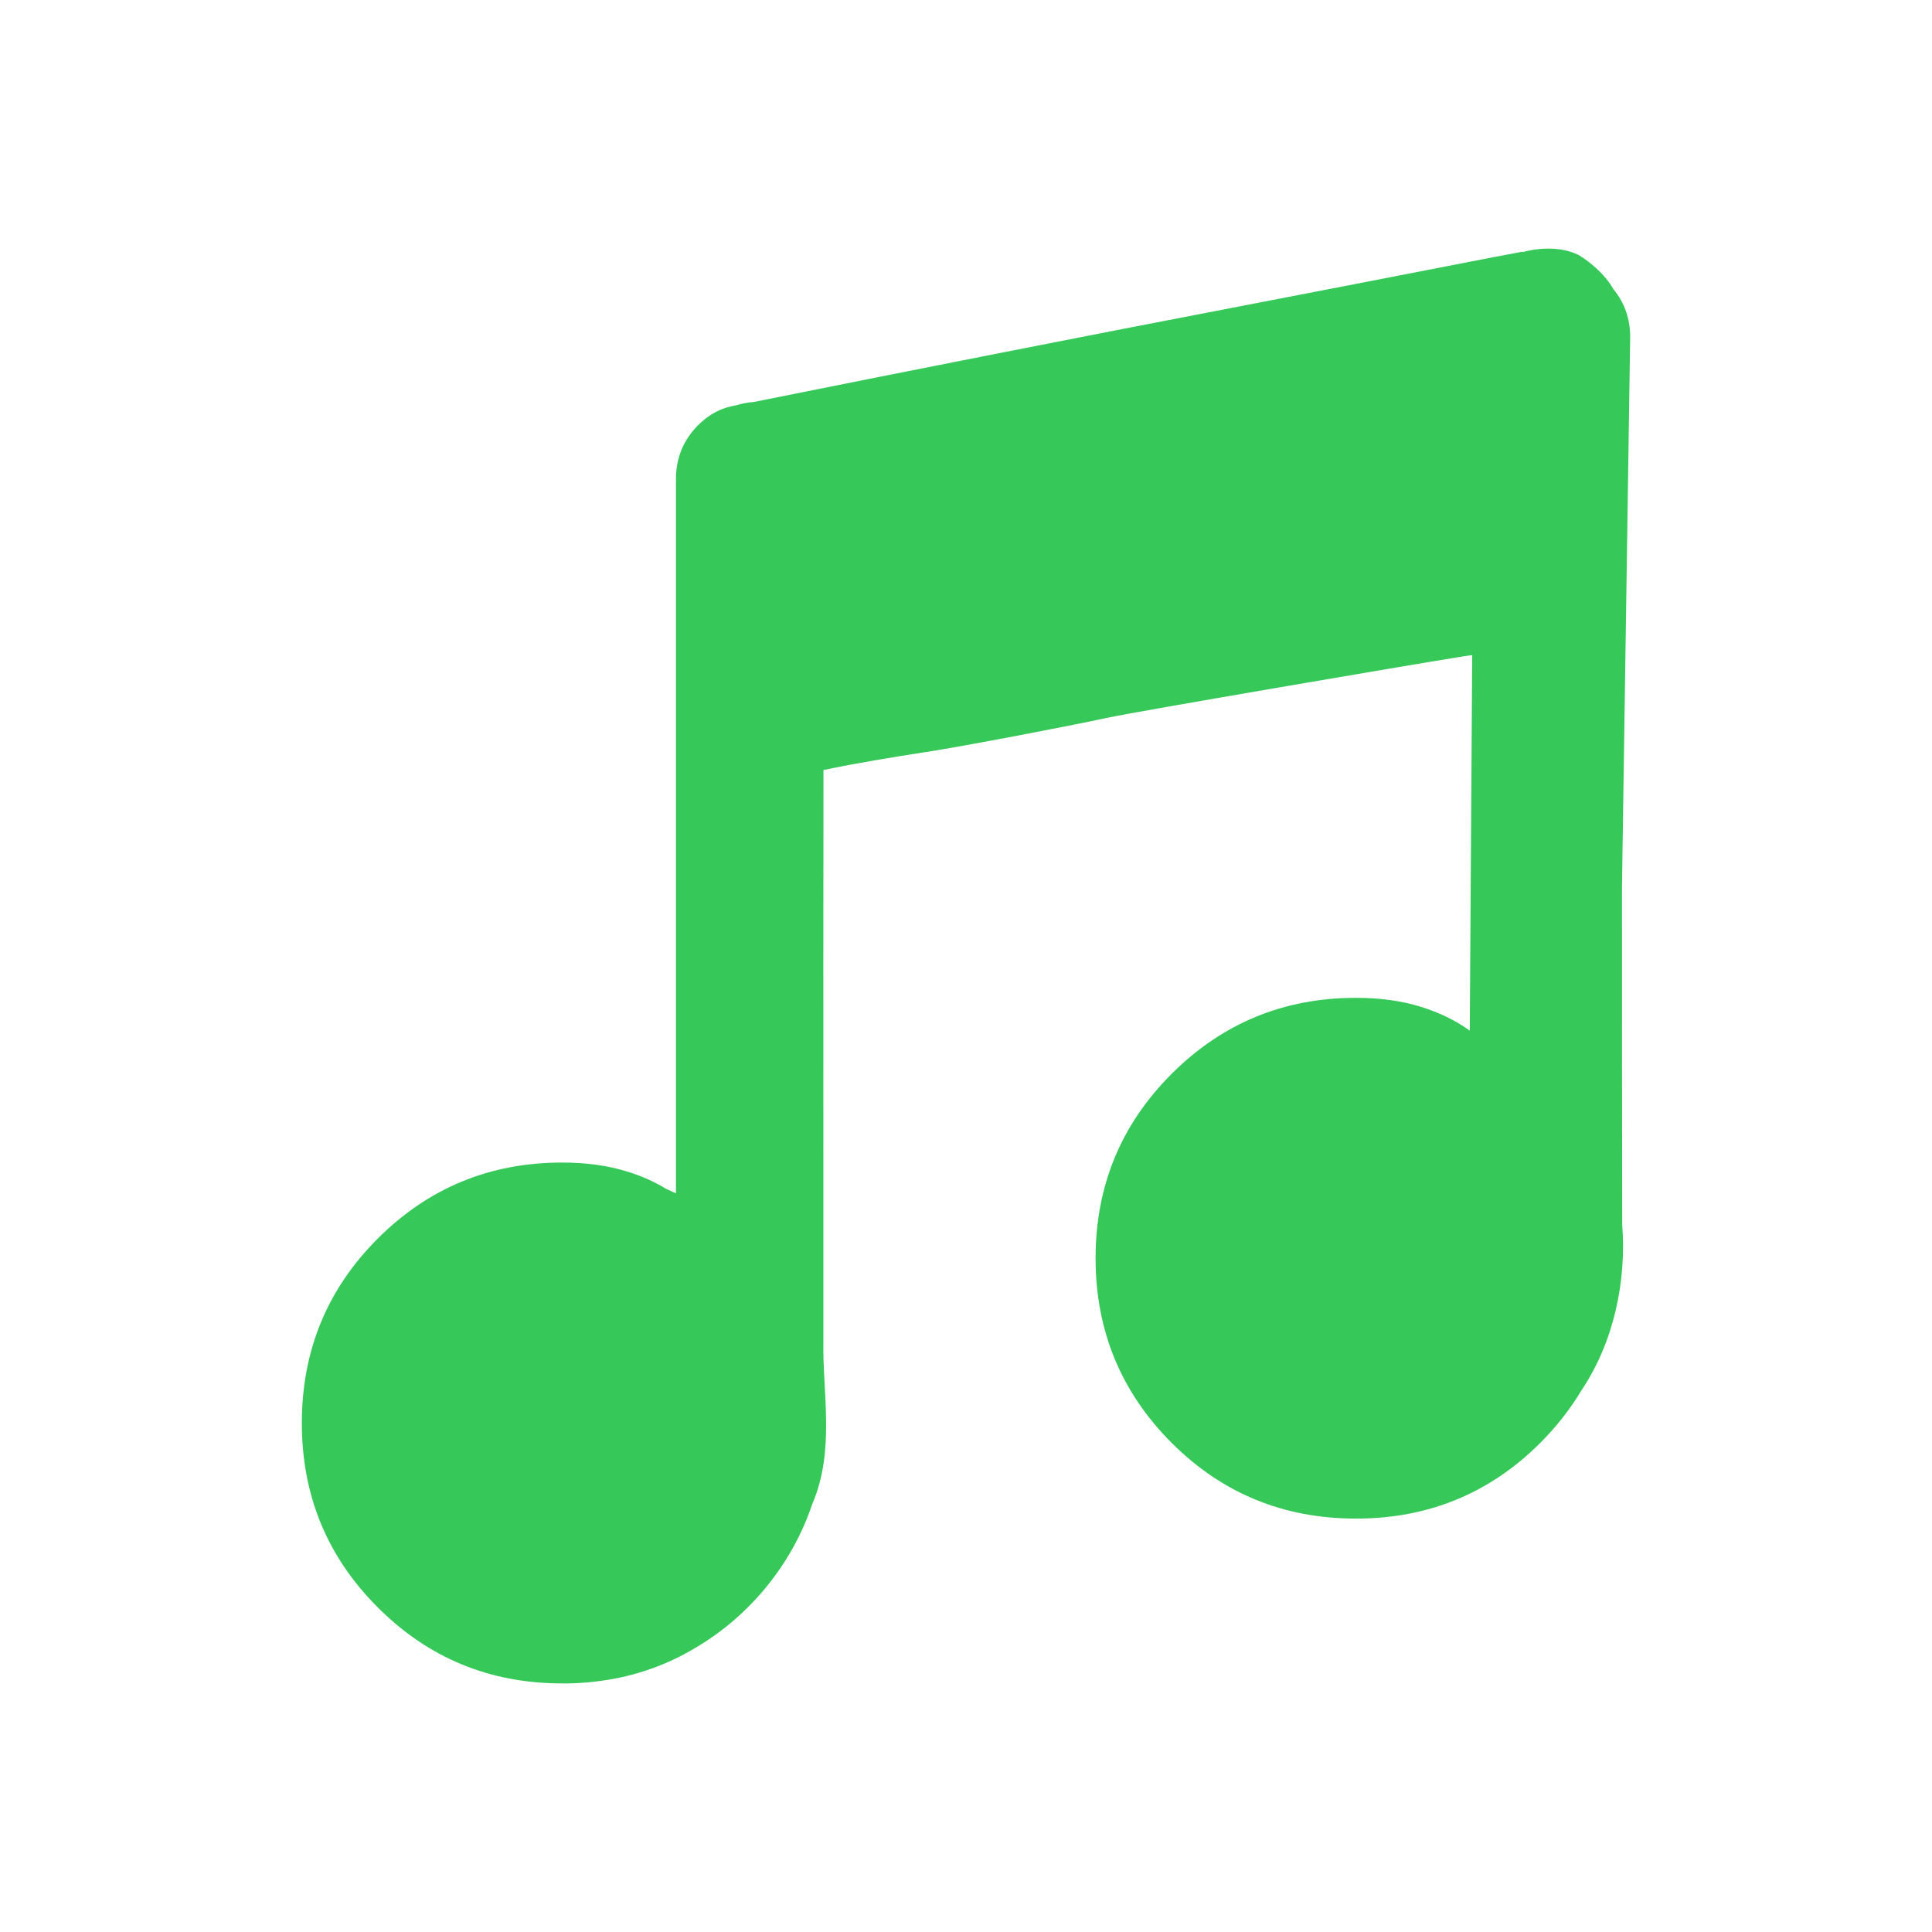 <svg clip-rule="evenodd" fill-rule="evenodd" stroke-linejoin="round" stroke-miterlimit="2" viewBox="0 0 48 48" xmlns="http://www.w3.org/2000/svg"><path fill="rgb(55, 200, 90)" d="m39.203 6.326.027.014.02.013c.3.192.63.474.838.835.277.338.413.733.413 1.189l-.203 13.64c0 2.794 0 5.598.005 8.399.109 1.421-.204 2.926-1.021 4.141-.273.456-.612.887-1.012 1.289-1.258 1.258-2.786 1.883-4.582 1.883s-3.322-.625-4.581-1.883c-1.258-1.262-1.888-2.788-1.888-4.586 0-1.794.63-3.321 1.888-4.579 1.259-1.258 2.785-1.89 4.581-1.89.592 0 1.119.072 1.586.214.467.143.883.342 1.242.601l.06-9.33c-.096.013-.194.026-.29.042-.076.016-.152.025-.226.038-.641.098-7.889 1.331-8.508 1.47h-.009c-.97.212-3.583.71-4.544.86h-.011c-.847.132-1.693.27-2.529.445-.002 2.504-.006 7.009-.002 9.52v4.7c-.007.308.009.626.027.956.002.027.002.054.004.083.018.299.032.605.036.918.007.675-.051 1.383-.346 2.066-.498 1.486-1.553 2.779-2.911 3.572-.764.458-1.61.74-2.528.838-.215.024-.432.038-.648.04-.043 0-.083 0-.125 0-1.794 0-3.322-.628-4.582-1.89-1.258-1.257-1.885-2.785-1.885-4.579 0-1.796.627-3.324 1.885-4.582 1.26-1.26 2.788-1.89 4.582-1.89.589 0 1.121.072 1.588.215.364.109.699.257.998.44.081.036.161.074.242.109v-17.743c0-.516.176-.949.522-1.313.275-.286.599-.461.977-.523.136-.04.277-.069.431-.081 3.464-.697 8.555-1.702 12.02-2.365 2.138-.413 4.289-.829 6.433-1.247h.005l.65-.123-.007.012c.081-.02.161-.041.246-.054.089-.011.174-.027.268-.029.275-.016.572.011.864.145z" fill-rule="nonzero"/></svg>